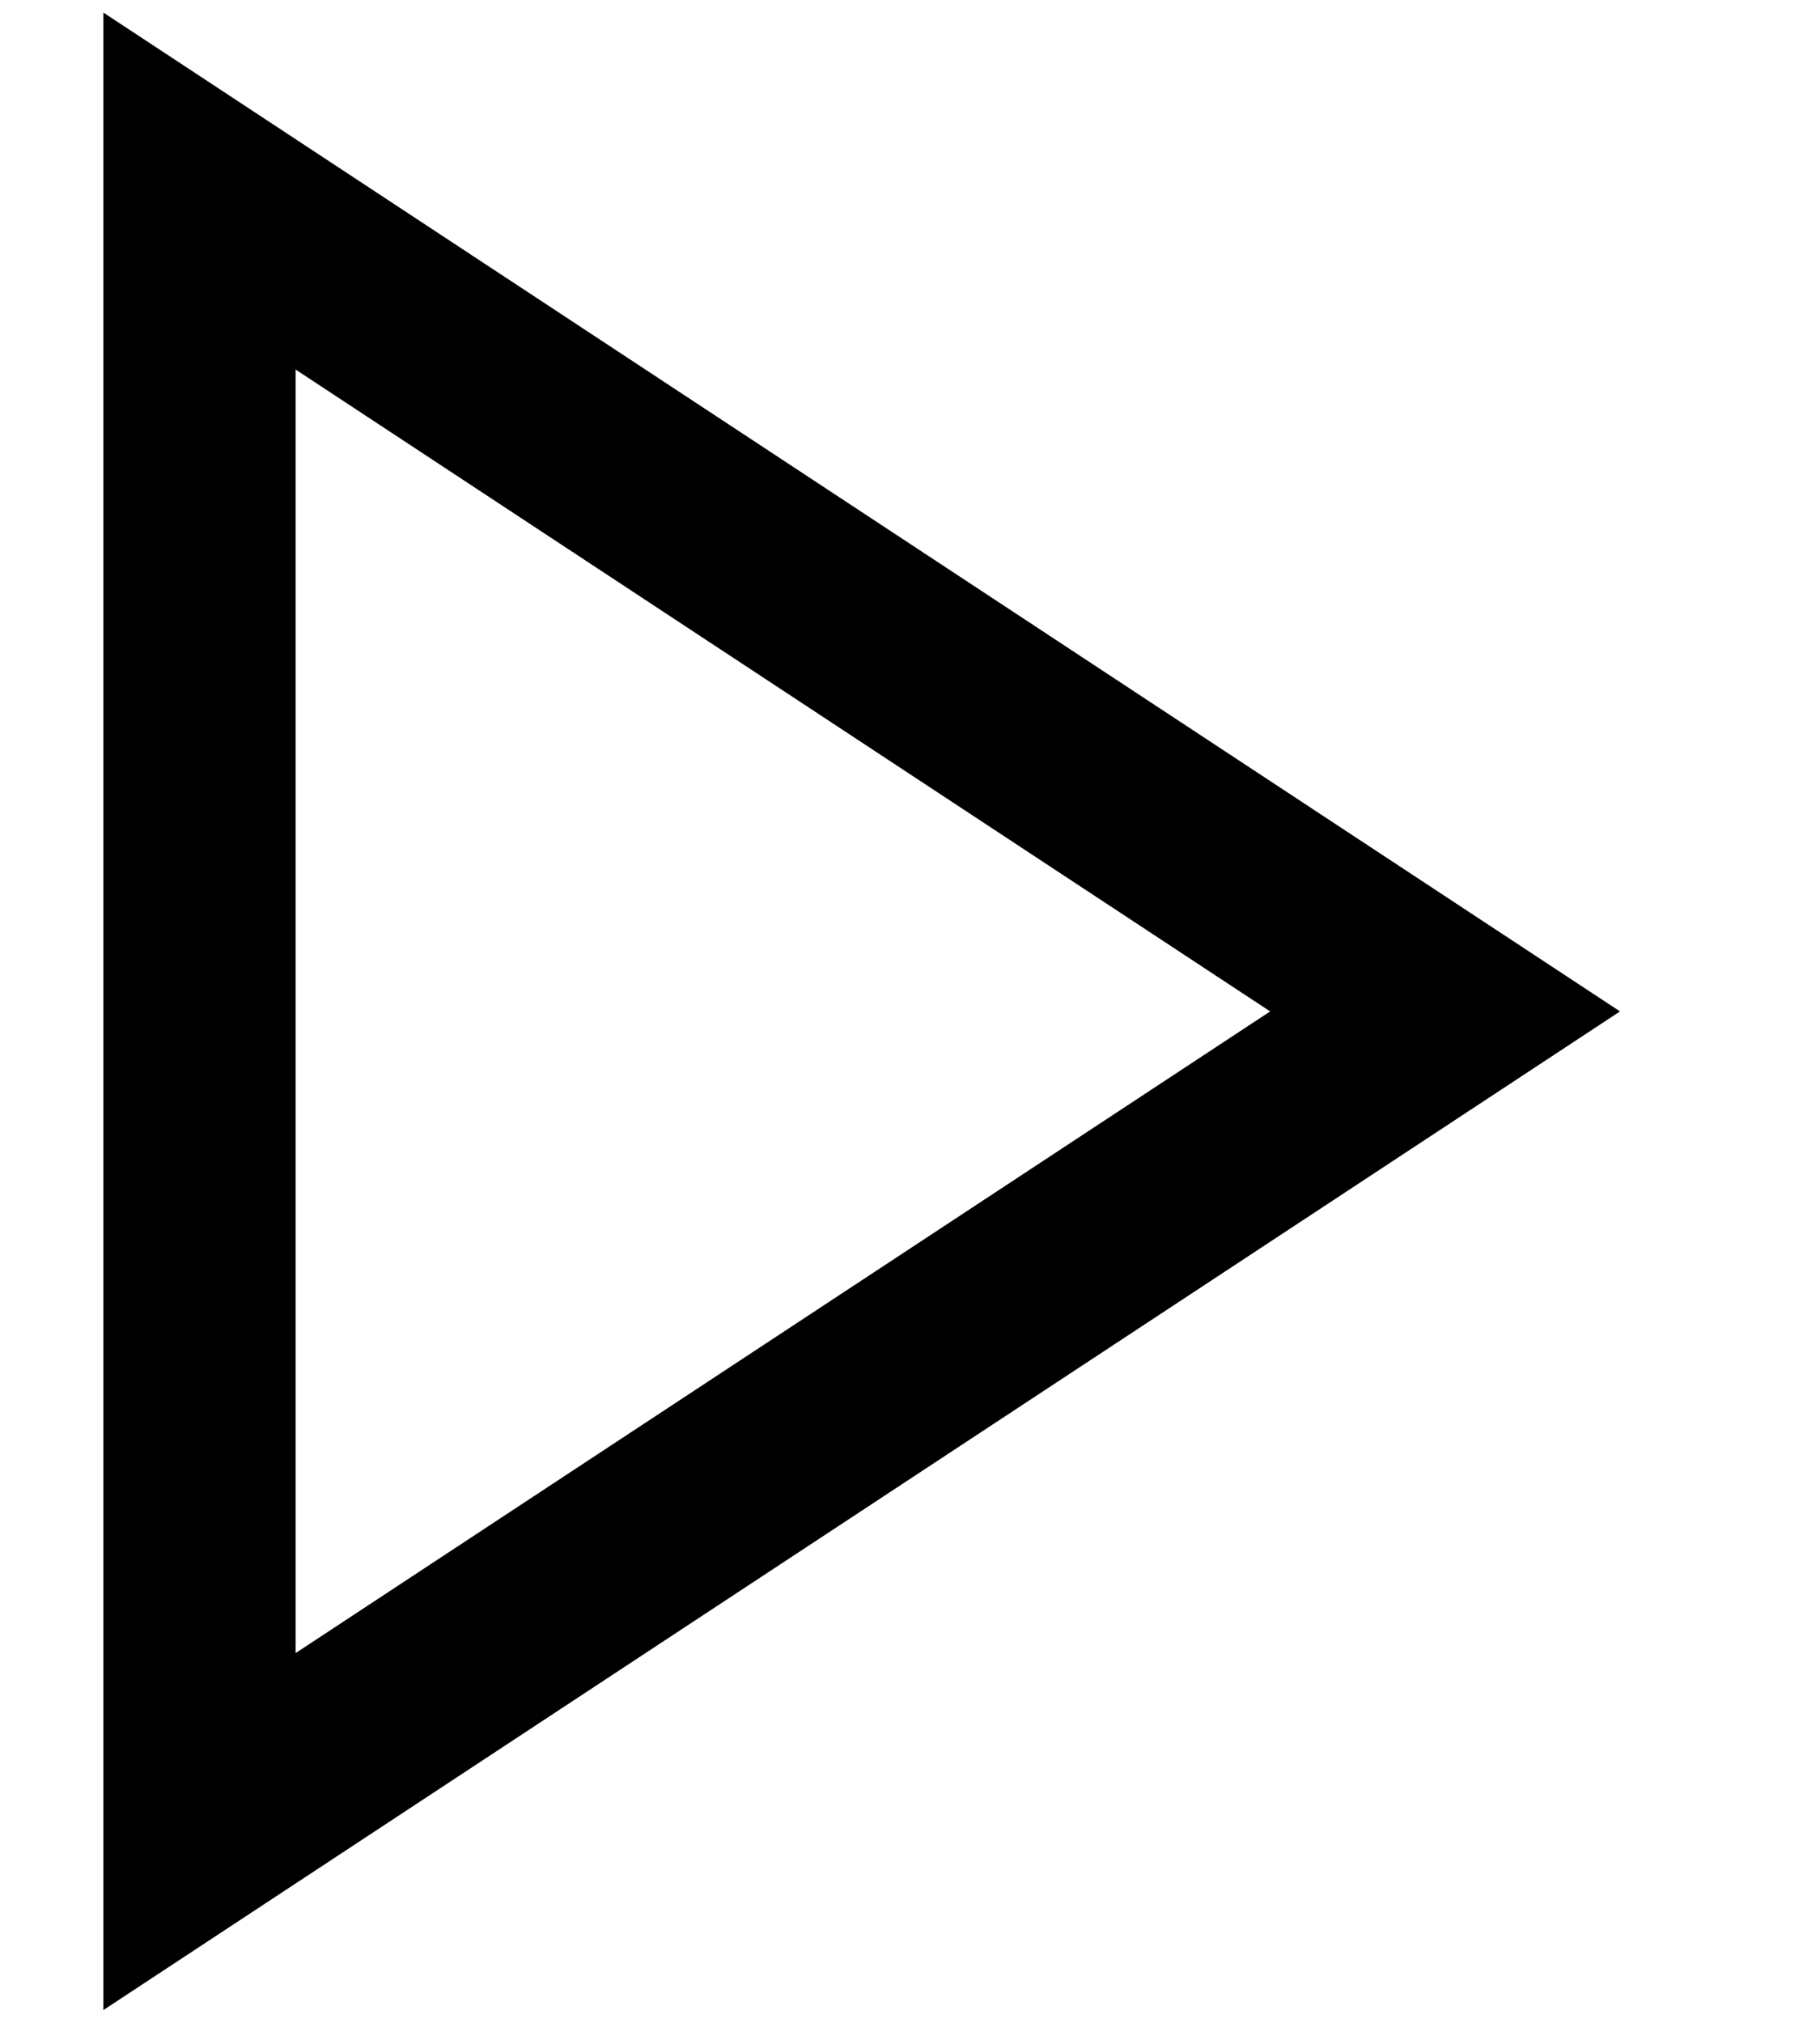 <svg  viewBox="0 0 9 10" stroke-width="0" xmlns="http://www.w3.org/2000/svg">
<path fill-rule="evenodd" clip-rule="evenodd" d="M0.511 9.937L8.011 5L0.511 0.062L0.511 9.937ZM1.462 1.827L6.281 5L1.462 8.172L1.462 1.827Z" />
</svg>
